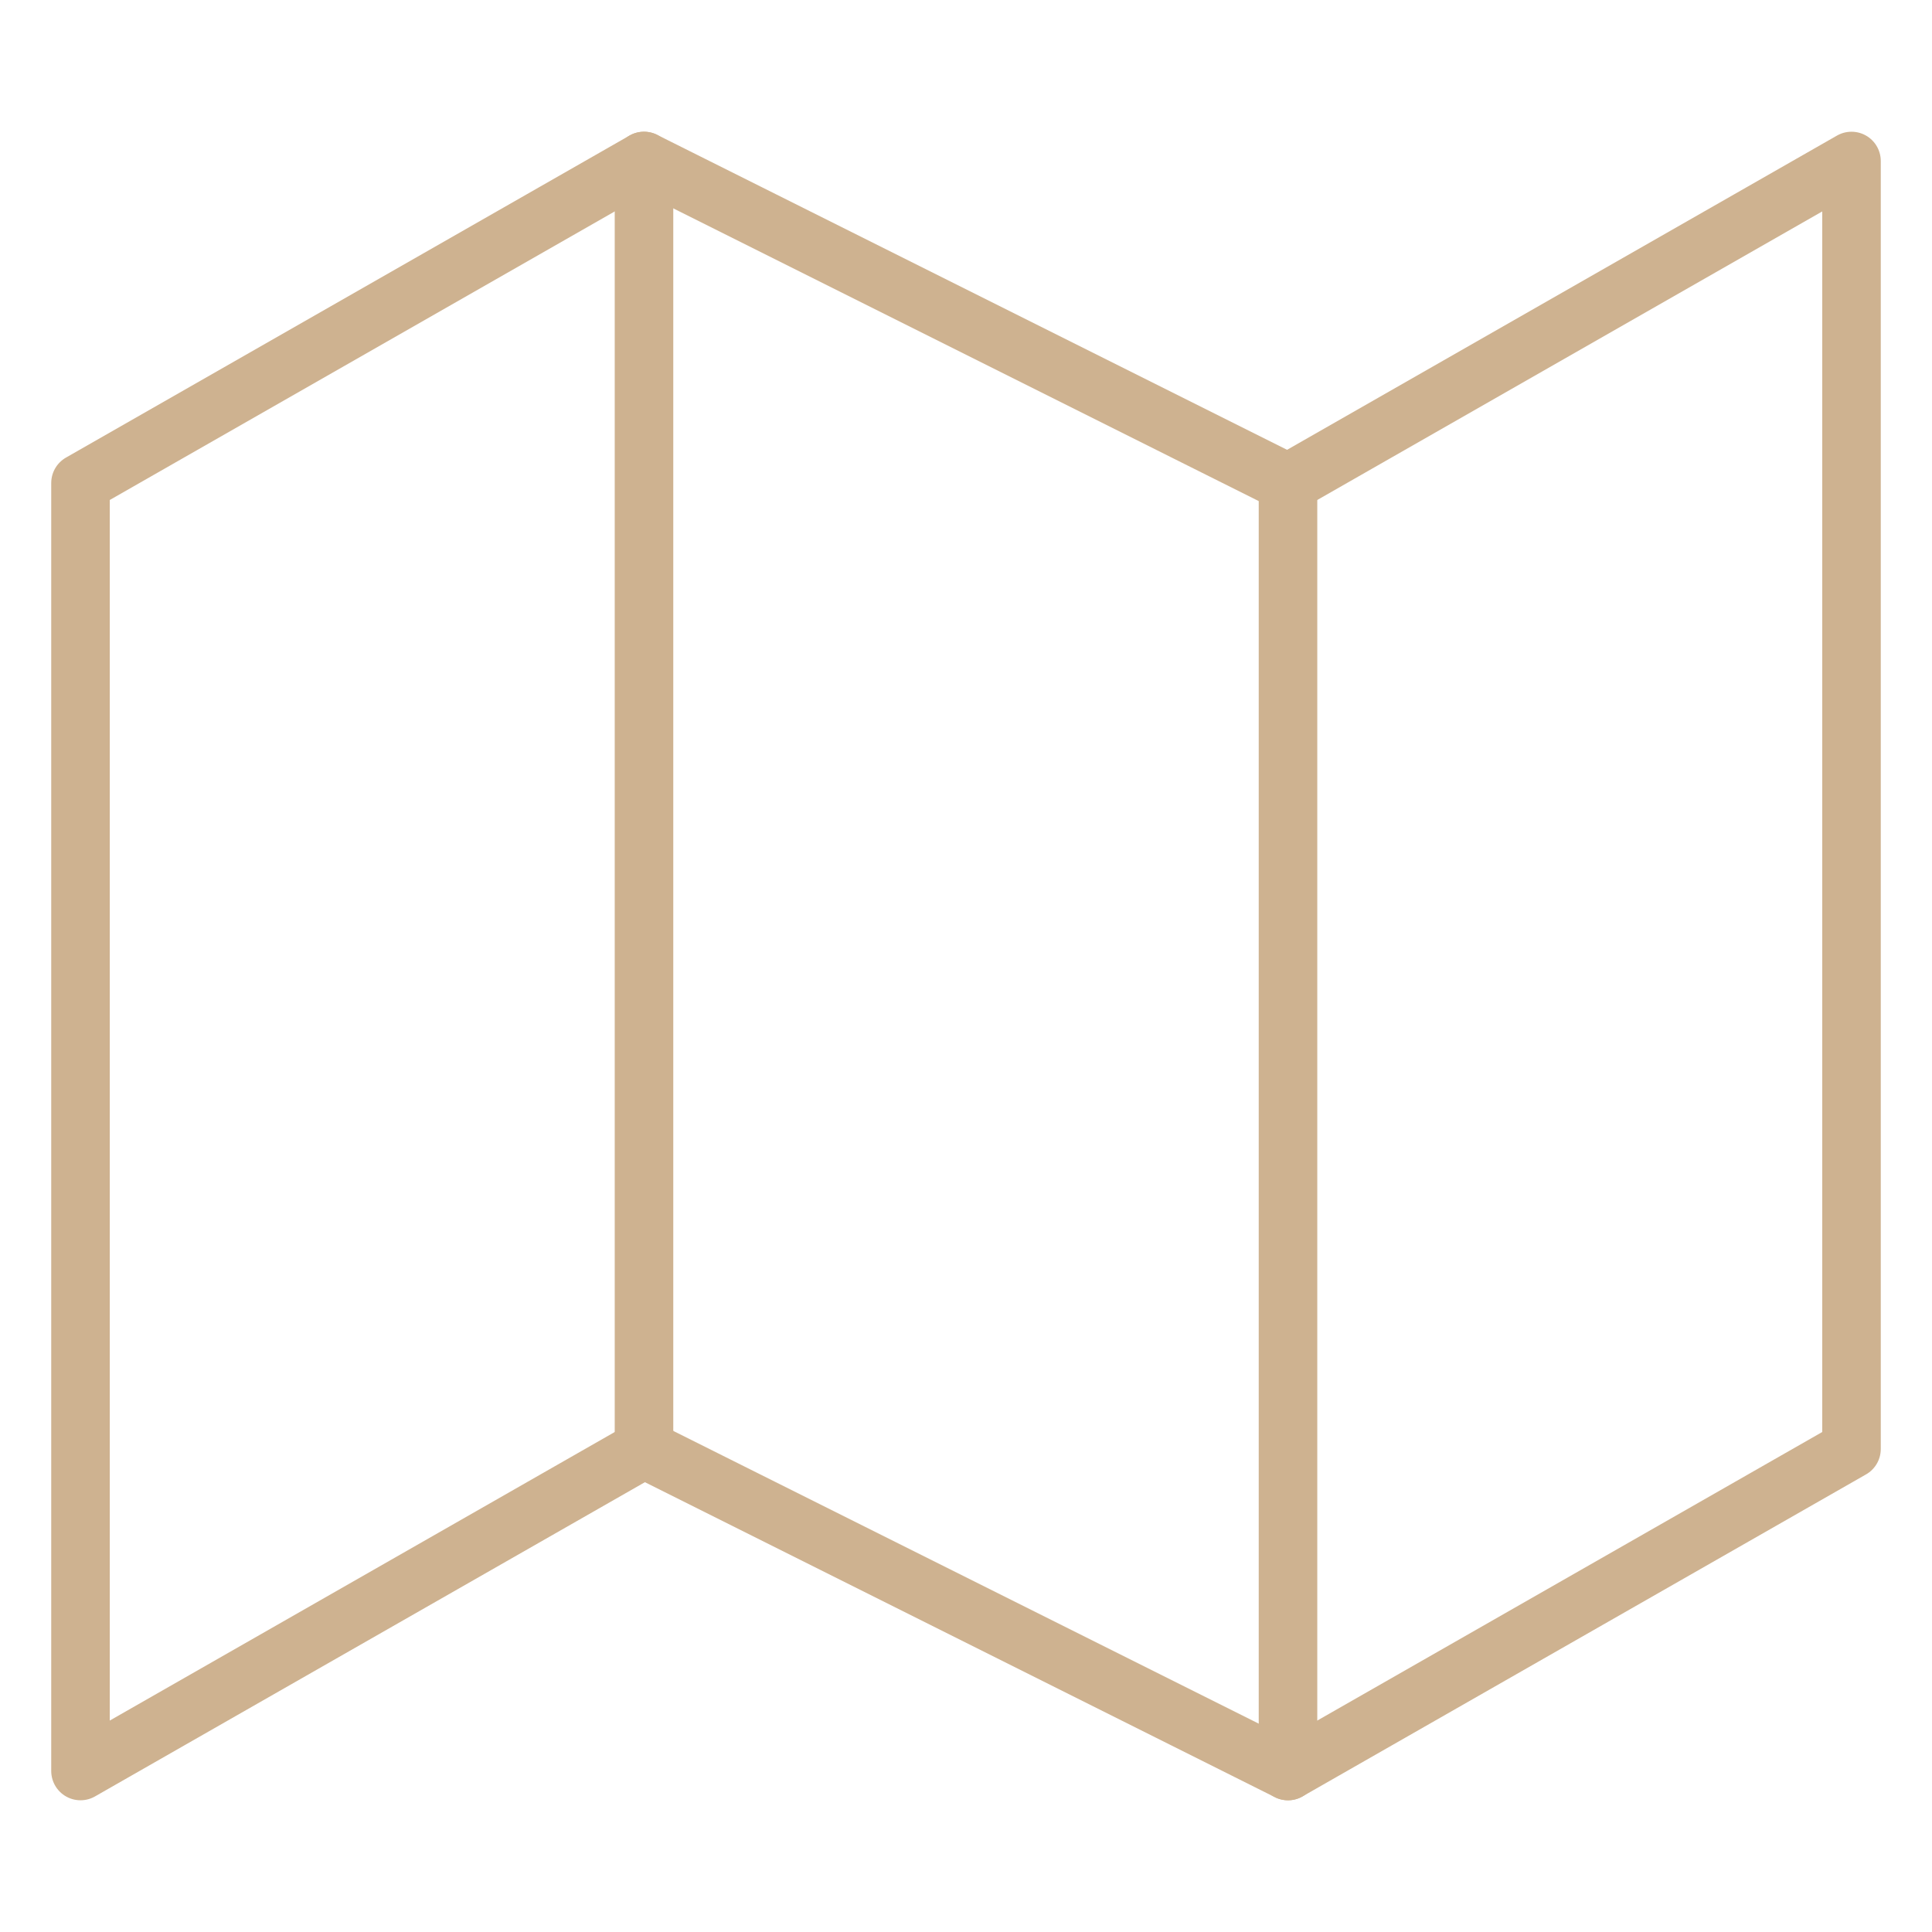 <svg width="33" height="33" viewBox="0 0 33 33" fill="none" xmlns="http://www.w3.org/2000/svg">
<path d="M1.375 8.25V30.25L11 24.75L22 30.25L31.625 24.75V2.75L22 8.25L11 2.75L1.375 8.25Z" stroke="#CEB290" stroke-linecap="round" stroke-linejoin="round"/>
<path d="M11 2.75V24.75" stroke="#CEB290" stroke-linecap="round" stroke-linejoin="round"/>
<path d="M22 8.25V30.25" stroke="#CEB290" stroke-linecap="round" stroke-linejoin="round"/>
</svg>
